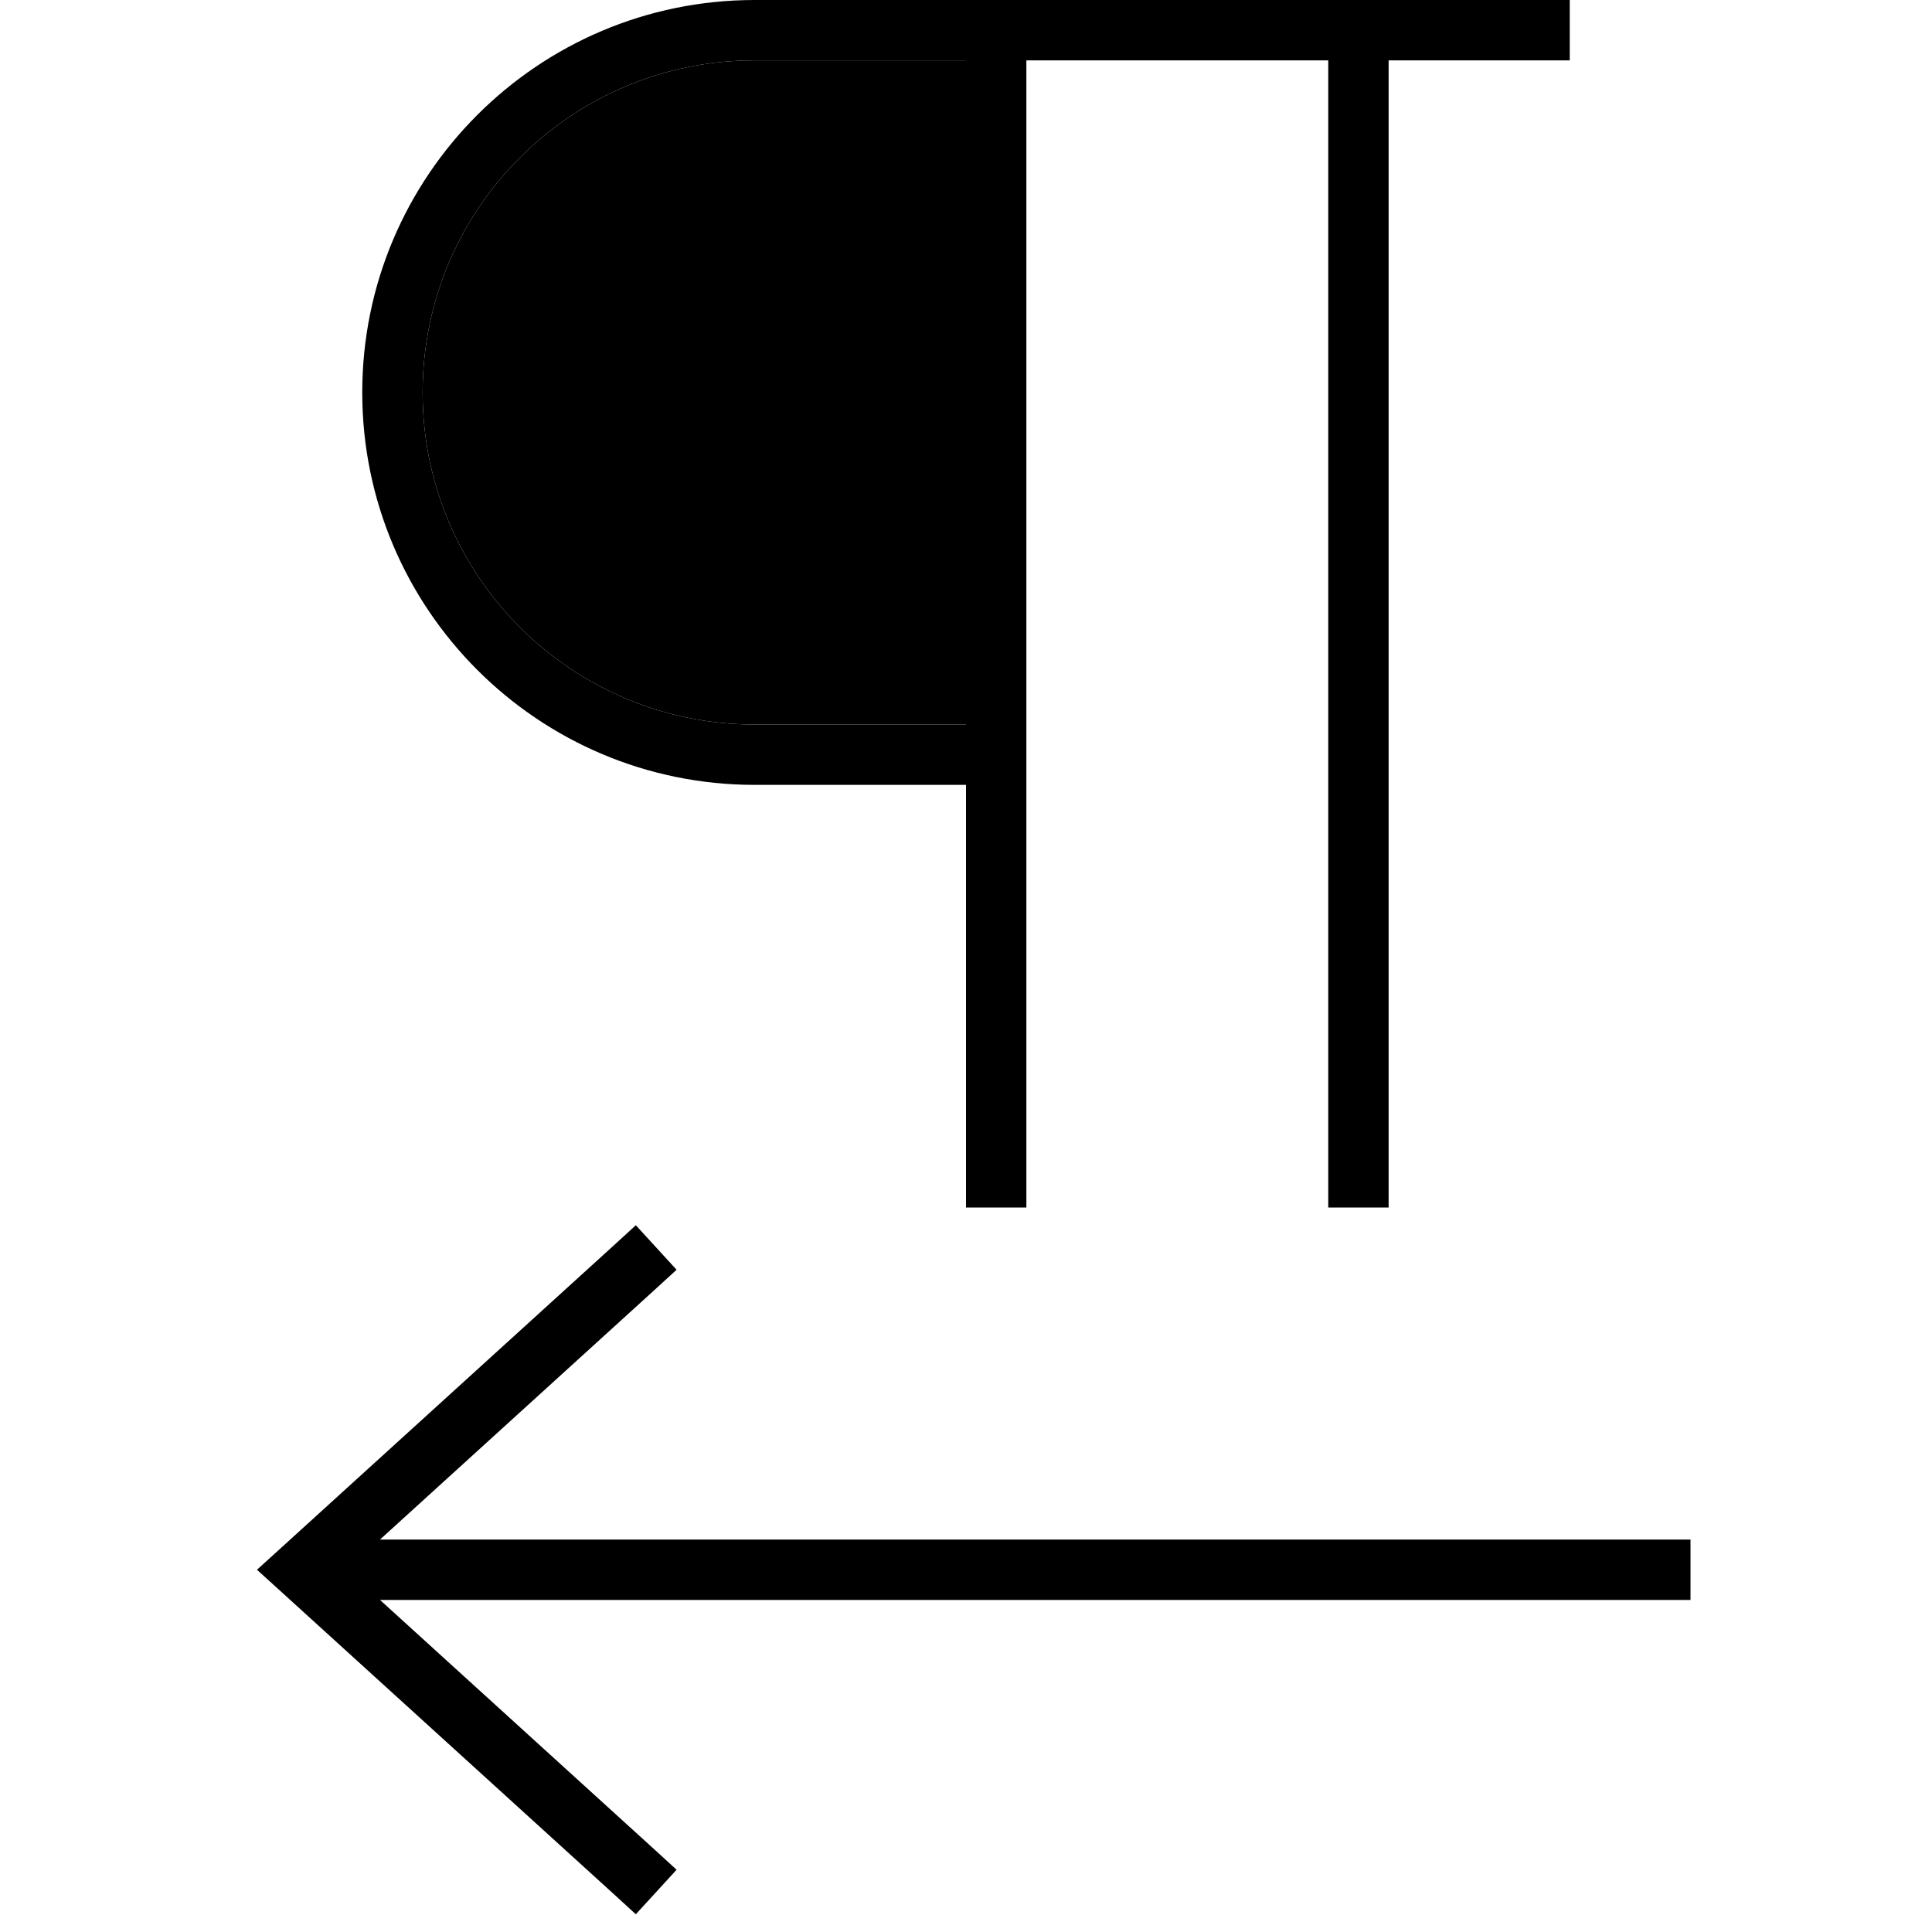 <svg xmlns="http://www.w3.org/2000/svg" width="24" height="24" viewBox="0 0 384 512">
    <path class="pr-icon-duotone-secondary" d="M48 104c0 48.6 39.4 88 88 88l56 0 0-168 0-8-8 0-48 0c-48.6 0-88 39.4-88 88z"/>
    <path class="pr-icon-duotone-primary" d="M304 16l40 0 8 0 0-16-8 0L208 0l-8 0L184 0 136 0C78.6 0 32 46.6 32 104s46.6 104 104 104l56 0 0 104 0 8 16 0 0-8 0-104 0-8 0-176 0-8 80 0 0 296 0 8 16 0 0-8 0-296zM192 24l0 168-56 0c-48.6 0-88-39.4-88-88s39.4-88 88-88l48 0 8 0 0 8zM109.4 341.9l5.9-5.4-10.8-11.8-5.9 5.4-88 80L4.1 416l6.5 5.9 88 80 5.9 5.4 10.8-11.8-5.9-5.4L36.7 424 376 424l8 0 0-16-8 0L36.7 408l72.7-66.1z"/>
</svg>